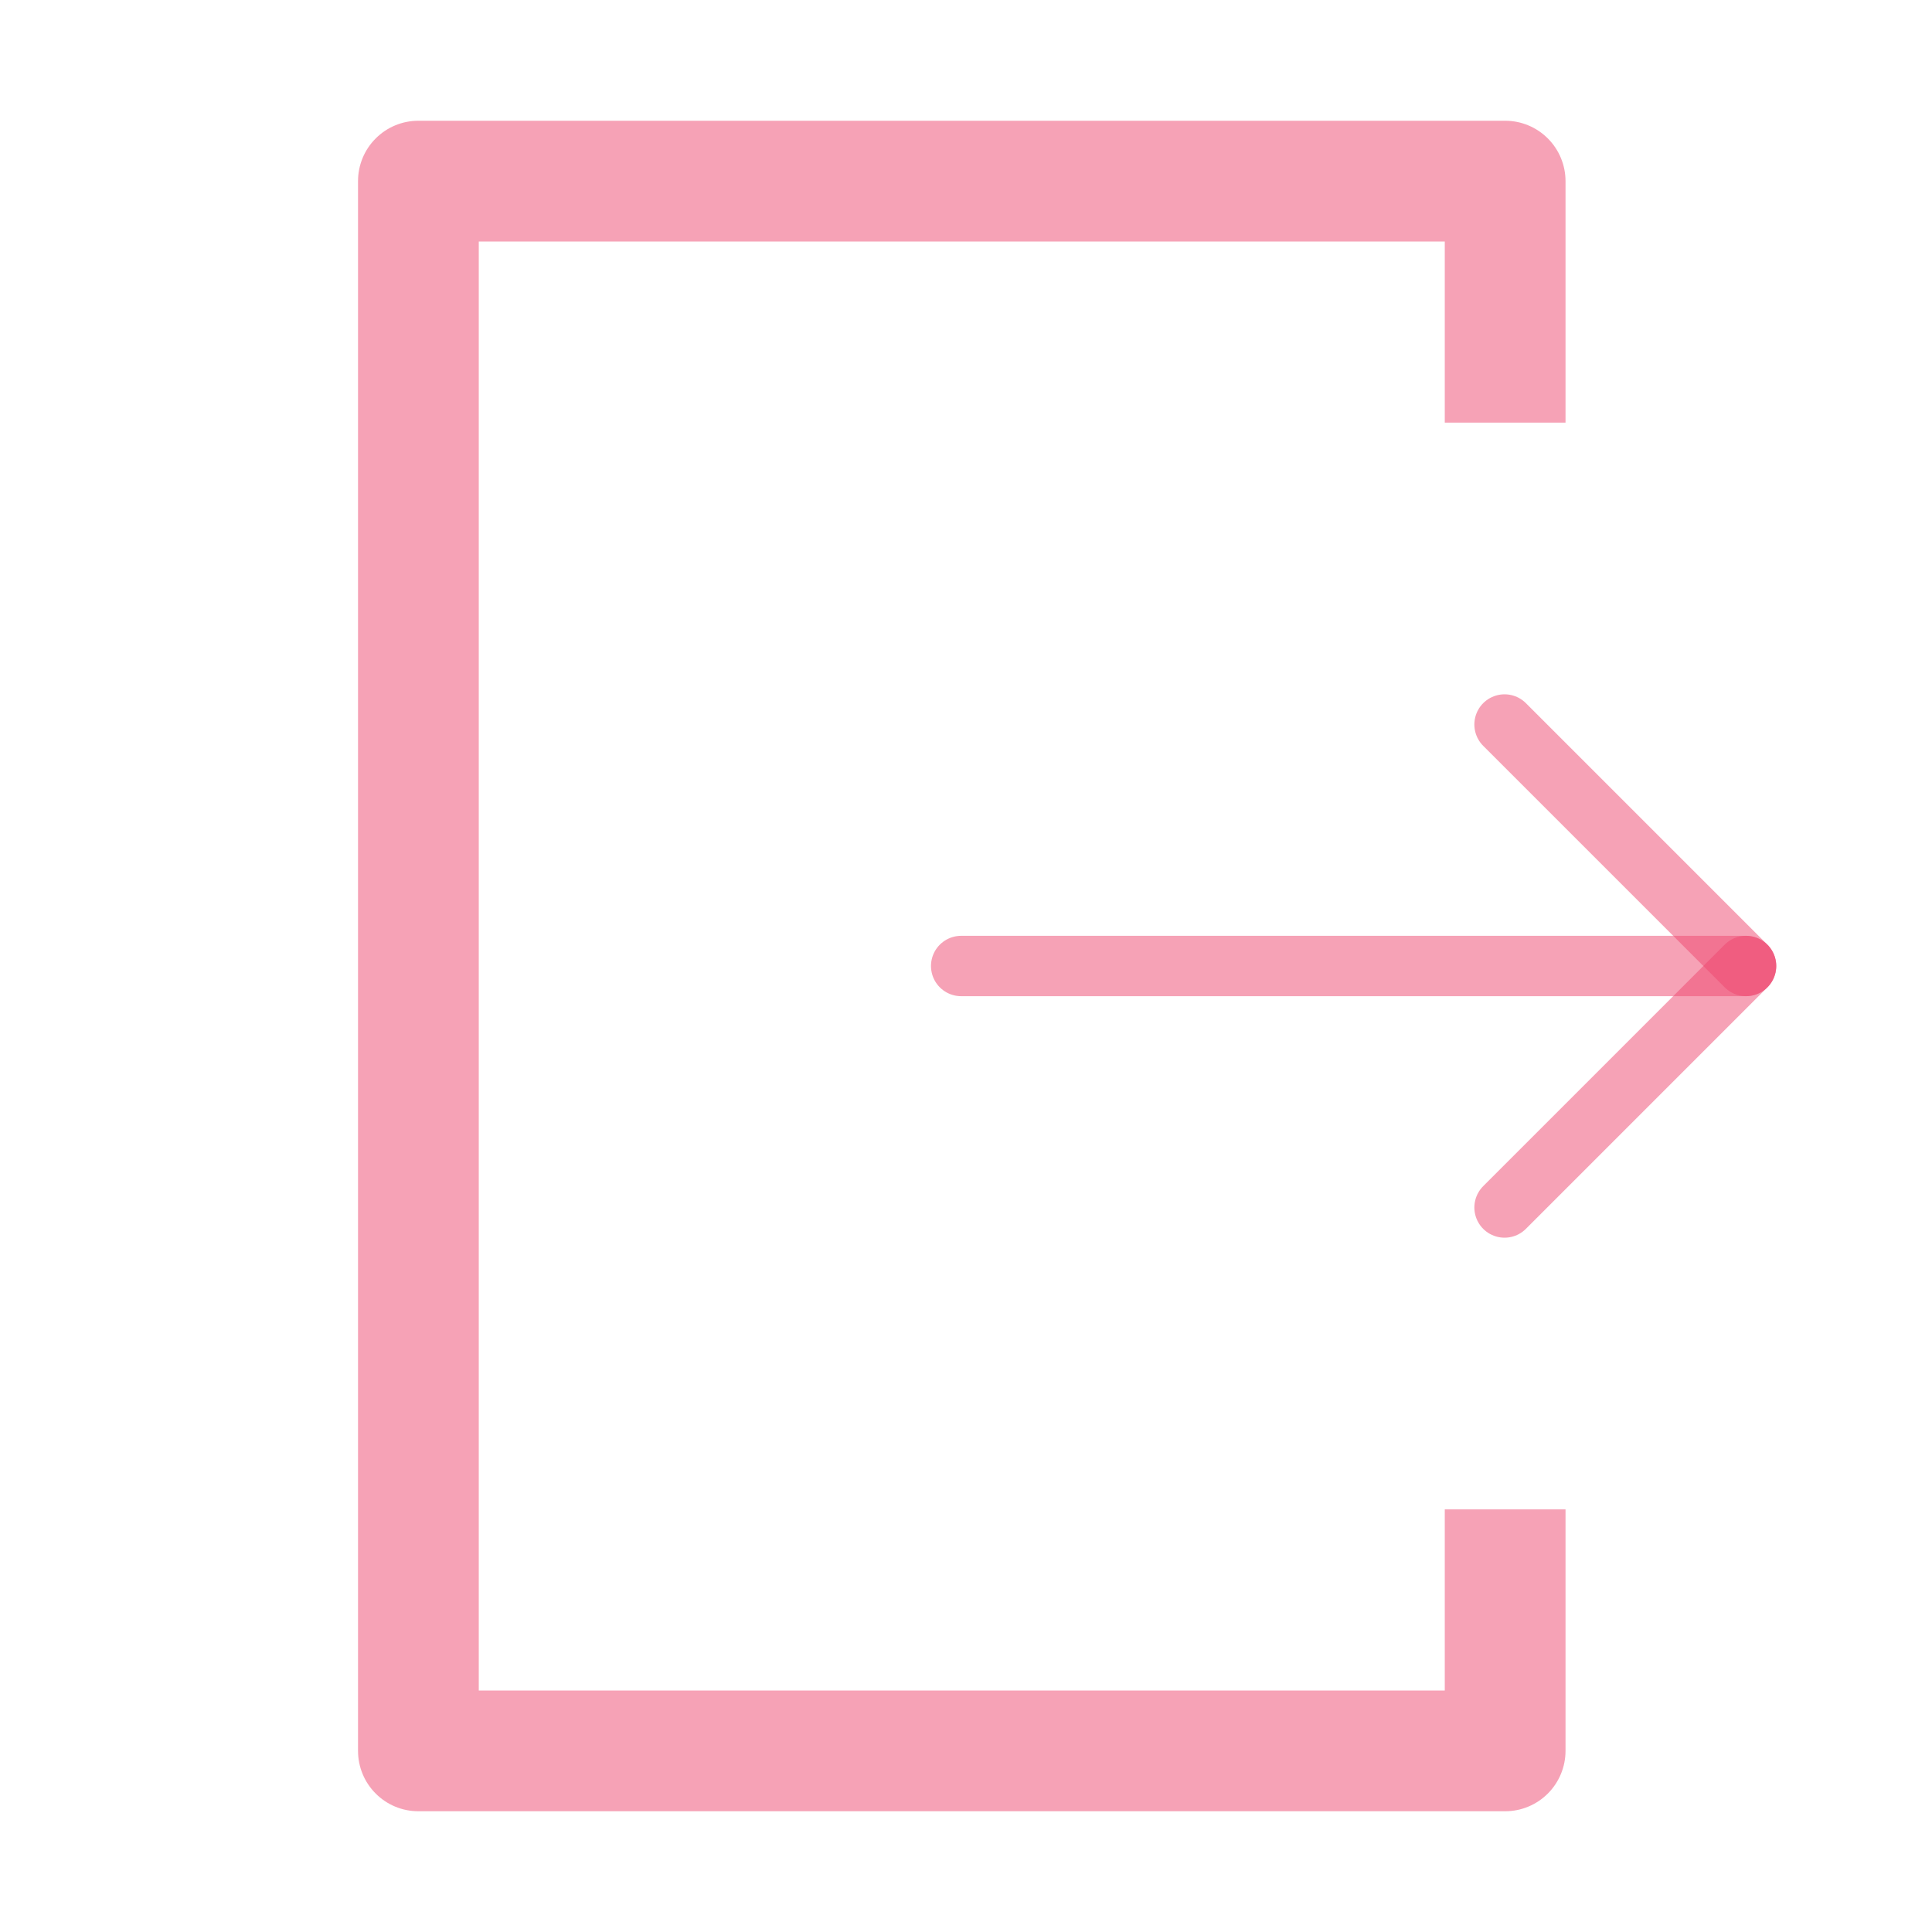 <svg width="32" height="32" viewBox="0 0 32 32" fill="none" xmlns="http://www.w3.org/2000/svg">
<path d="M15.92 16H28.92" stroke="#EF476F" stroke-opacity="0.5" stroke-linecap="round" stroke-linejoin="round"/>
<path d="M23.93 25V28H7.93V4H23.93V7H25.93V3C25.93 2.735 25.824 2.48 25.637 2.293C25.449 2.105 25.195 2 24.93 2H6.93C6.664 2 6.41 2.105 6.223 2.293C6.035 2.48 5.93 2.735 5.93 3V29C5.93 29.265 6.035 29.52 6.223 29.707C6.41 29.895 6.664 30 6.93 30H24.93C25.195 30 25.449 29.895 25.637 29.707C25.824 29.52 25.93 29.265 25.93 29V25H23.93Z" fill="#EF476F" fill-opacity="0.5"/>
<path d="M28.92 16L24.92 20" stroke="#EF476F" stroke-opacity="0.5" stroke-linecap="round" stroke-linejoin="round"/>
<path d="M28.92 16L24.92 12" stroke="#EF476F" stroke-opacity="0.5" stroke-linecap="round" stroke-linejoin="round"/>
</svg>
